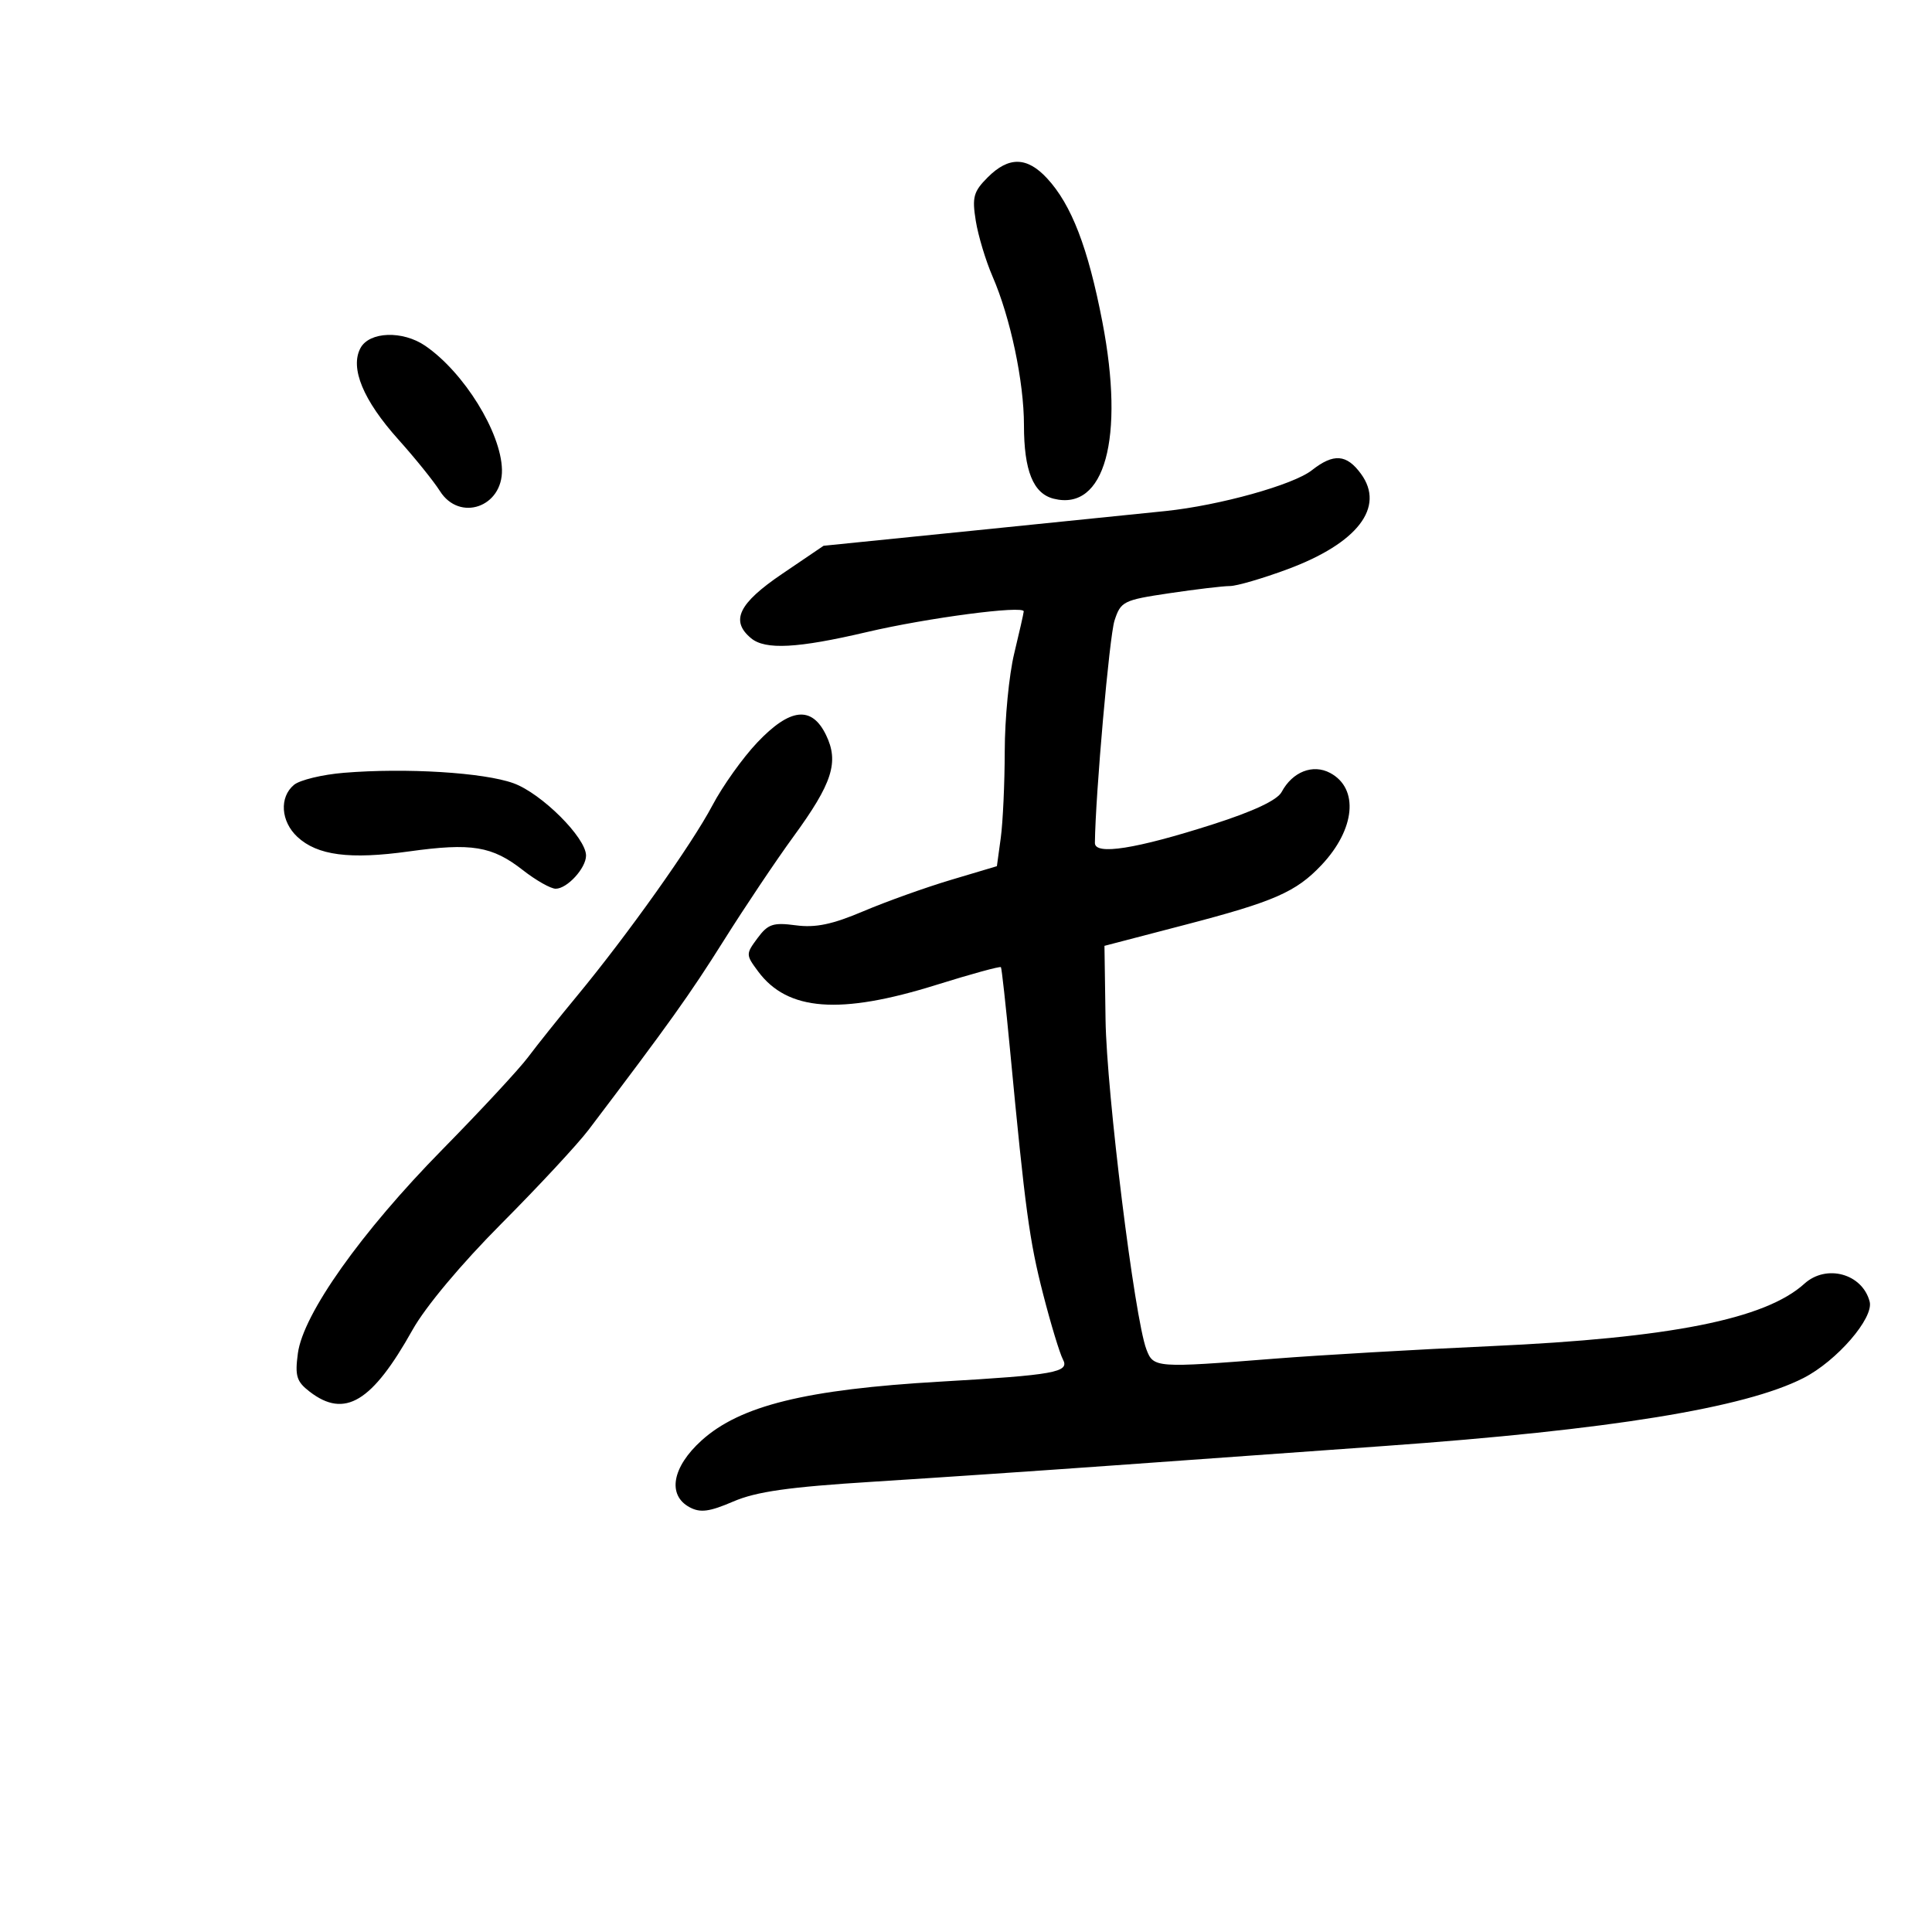 <svg xmlns="http://www.w3.org/2000/svg" width="300" height="300" viewBox="0 0 300 300" version="1.1">
	<path d="M 153.373 27.536 C 151.163 29.746, 150.924 30.615, 151.518 34.286 C 151.892 36.604, 153.061 40.486, 154.116 42.913 C 156.901 49.328, 159 59.255, 159 66.015 C 159 73.093, 160.433 76.641, 163.613 77.439 C 171.541 79.429, 174.666 68.094, 171.179 50 C 168.955 38.461, 166.383 31.784, 162.582 27.683 C 159.468 24.323, 156.631 24.278, 153.373 27.536 M 55.974 54.049 C 54.316 57.147, 56.396 62.163, 61.867 68.257 C 64.456 71.141, 67.355 74.737, 68.310 76.250 C 71.353 81.071, 78.079 78.747, 77.944 72.921 C 77.810 67.130, 72.031 57.804, 66.027 53.693 C 62.524 51.294, 57.350 51.477, 55.974 54.049 M 203.695 73.026 C 200.817 75.289, 189.384 78.477, 181 79.353 C 177.975 79.670, 164.786 81.013, 151.692 82.338 L 127.883 84.748 121.442 89.116 C 114.680 93.701, 113.376 96.408, 116.629 99.107 C 118.837 100.939, 123.849 100.672, 134.599 98.148 C 143.978 95.946, 159.026 93.965, 158.964 94.940 C 158.945 95.248, 158.277 98.200, 157.480 101.500 C 156.683 104.800, 156.024 111.600, 156.016 116.610 C 156.007 121.621, 155.729 127.696, 155.398 130.111 L 154.797 134.500 147.648 136.633 C 143.717 137.806, 137.608 139.993, 134.072 141.494 C 129.229 143.550, 126.641 144.090, 123.572 143.682 C 120.047 143.214, 119.249 143.481, 117.629 145.670 C 115.796 148.146, 115.798 148.253, 117.725 150.849 C 122.288 156.997, 130.429 157.610, 145.390 152.933 C 150.786 151.247, 155.301 150.009, 155.424 150.183 C 155.547 150.358, 156.182 156.125, 156.835 163 C 159.199 187.892, 159.842 192.640, 161.976 200.952 C 163.169 205.600, 164.557 210.171, 165.059 211.110 C 166.117 213.086, 163.743 213.513, 146 214.540 C 125.140 215.747, 114.928 218.264, 108.940 223.673 C 104.363 227.808, 103.585 232.172, 107.091 234.049 C 108.748 234.935, 110.152 234.751, 113.853 233.159 C 117.439 231.616, 122.466 230.902, 135.512 230.085 C 144.855 229.500, 161.725 228.356, 173 227.544 C 184.275 226.731, 203.214 225.373, 215.086 224.525 C 249.941 222.036, 270.926 218.629, 280.038 213.981 C 285.204 211.345, 290.987 204.668, 290.319 202.111 C 289.183 197.769, 283.601 196.242, 280.180 199.337 C 274.101 204.838, 259.415 207.762, 231.500 209.028 C 219.950 209.551, 204.875 210.424, 198 210.967 C 179.417 212.435, 179.107 212.413, 178.008 209.520 C 176.174 204.697, 171.835 169.672, 171.669 158.350 L 171.500 146.869 184 143.608 C 197.854 139.995, 201.235 138.516, 205.186 134.339 C 210.448 128.778, 211.052 122.436, 206.549 120.026 C 203.866 118.591, 200.695 119.833, 199.011 122.980 C 198.332 124.248, 194.664 125.975, 188.363 127.993 C 176.377 131.832, 169.994 132.839, 170.015 130.886 C 170.099 123.388, 172.267 98.807, 173.060 96.366 C 174.031 93.379, 174.432 93.179, 181.580 92.116 C 185.706 91.502, 189.938 91, 190.984 91 C 192.030 91, 196.047 89.828, 199.910 88.396 C 210.785 84.365, 215.111 78.765, 211.343 73.593 C 209.098 70.511, 207.081 70.362, 203.695 73.026 M 117.579 115.303 C 115.335 117.669, 112.207 122.057, 110.627 125.053 C 107.439 131.098, 97.419 145.200, 89.594 154.655 C 86.792 158.040, 83.375 162.315, 82 164.155 C 80.625 165.995, 74.635 172.450, 68.688 178.500 C 56.078 191.330, 47.074 204.028, 46.255 210.138 C 45.781 213.673, 46.046 214.531, 48.101 216.111 C 53.533 220.288, 57.774 217.734, 64.058 206.500 C 66.064 202.913, 71.618 196.276, 77.866 190 C 83.614 184.225, 89.709 177.664, 91.409 175.420 C 103.933 158.891, 107.110 154.442, 112.379 146.059 C 115.653 140.850, 120.523 133.585, 123.201 129.914 C 129.256 121.615, 130.307 118.343, 128.267 114.132 C 126.048 109.551, 122.681 109.920, 117.579 115.303 M 53.401 120 C 50.047 120.275, 46.560 121.118, 45.651 121.872 C 43.349 123.786, 43.592 127.542, 46.175 129.949 C 49.270 132.832, 54.304 133.489, 63.500 132.210 C 73.243 130.855, 76.410 131.375, 81.191 135.114 C 83.222 136.701, 85.514 138, 86.286 138 C 88.073 138, 91 134.803, 91 132.851 C 91 130.084, 84.096 123.200, 79.739 121.622 C 75.125 119.952, 63.058 119.208, 53.401 120" stroke="none" fill="black" fill-rule="evenodd"/>
</svg>